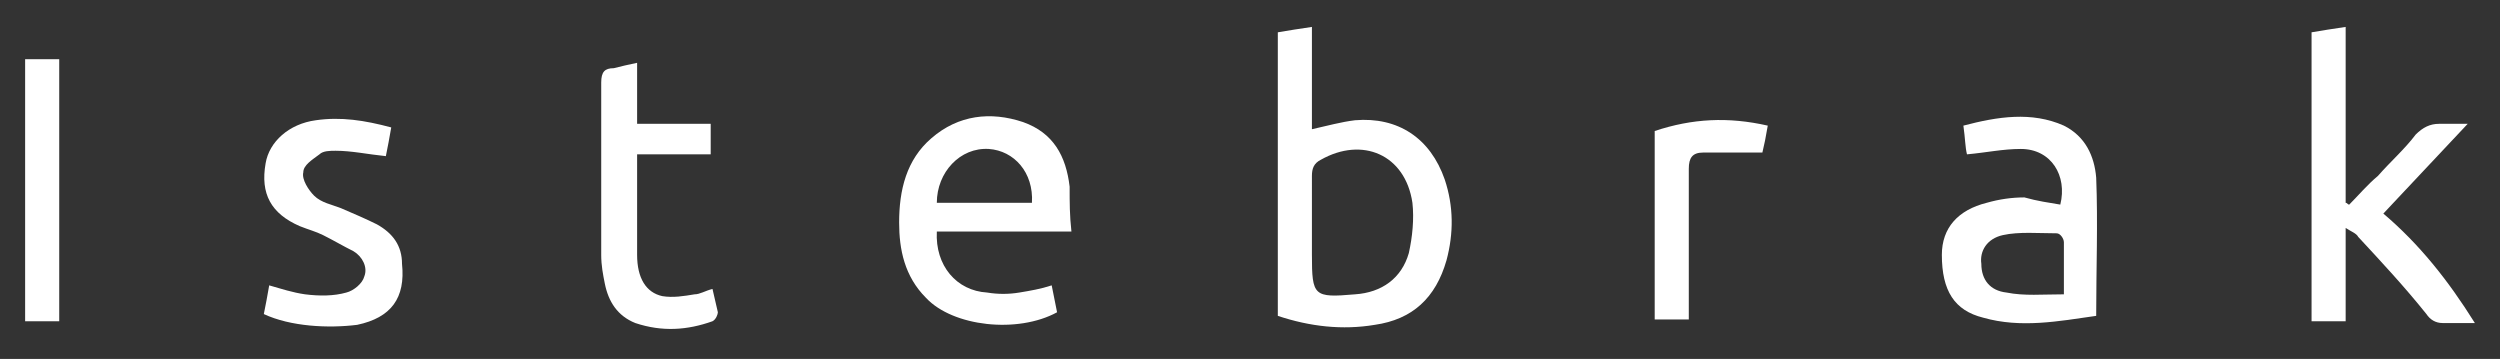 <?xml version="1.0" encoding="utf-8"?>
<!-- Generator: Adobe Illustrator 22.0.1, SVG Export Plug-In . SVG Version: 6.00 Build 0)  -->
<svg version="1.1" id="Layer_1" xmlns="http://www.w3.org/2000/svg" xmlns:xlink="http://www.w3.org/1999/xlink" x="0px" y="0px"
	 viewBox="0 0 139.3 20" style="enable-background:new 0 0 139.3 20;" xml:space="preserve">
<rect x="0" y="0" width="139.3" height="20" fill="#333333" stroke="none"/>
<style type="text/css">
	.st0{fill:#FFFFFF;}
</style>
<g>
	<path class="st0" d="M73.1,1.5c0,2,0,3.9,0,5.7c0.9-0.2,1.6-0.4,2.4-0.5c2.4-0.2,4.2,1,5,3.3c0.5,1.5,0.5,3,0.1,4.5
		c-0.6,2.1-1.9,3.3-4,3.6c-1.8,0.3-3.6,0.1-5.4-0.5c0-5.3,0-10.5,0-15.8C71.8,1.7,72.4,1.6,73.1,1.5z M73.1,12.7c0,0.5,0,1,0,1.5
		c0,2.3,0.1,2.4,2.4,2.2c1.5-0.1,2.6-0.9,3-2.3c0.2-0.9,0.3-1.9,0.2-2.8c-0.4-2.7-2.8-3.7-5.1-2.4c-0.4,0.2-0.5,0.5-0.5,0.9
		C73.1,10.8,73.1,11.7,73.1,12.7z"/>
	<path class="st0" d="M137.9,18c-0.7,0-1.2,0-1.8,0c-0.4,0-0.7-0.2-0.9-0.5c-1.2-1.5-2.5-2.9-3.8-4.3c-0.1-0.2-0.4-0.3-0.7-0.5
		c0,1,0,1.9,0,2.7c0,0.8,0,1.7,0,2.5c-0.7,0-1.2,0-1.9,0c0-5.4,0-10.7,0-16.1c0.6-0.1,1.2-0.2,1.9-0.3c0,3.3,0,6.6,0,9.8
		c0.1,0,0.1,0.1,0.2,0.1c0.5-0.5,1-1.1,1.6-1.6c0.7-0.8,1.5-1.5,2.1-2.3c0.4-0.4,0.8-0.6,1.3-0.6c0.5,0,0.9,0,1.6,0
		c-1.6,1.7-3.1,3.3-4.7,5C134.8,13.6,136.4,15.6,137.9,18z"/>
	<path class="st0" d="M59.7,12.9c-2.6,0-5.1,0-7.5,0c-0.1,1.9,1.1,3.3,2.8,3.4c0.6,0.1,1.2,0.1,1.8,0c0.6-0.1,1.2-0.2,1.8-0.4
		c0.1,0.5,0.2,1,0.3,1.5c-2.2,1.2-5.8,0.8-7.3-0.8c-1.2-1.2-1.5-2.7-1.5-4.2c0-1.8,0.4-3.5,1.8-4.7c1.5-1.3,3.3-1.5,5.1-0.9
		c1.7,0.6,2.4,1.9,2.6,3.6C59.6,11.3,59.6,12,59.7,12.9z M57.5,11.3c0.1-1.7-1-2.9-2.4-3c-1.6-0.1-2.9,1.3-2.9,3
		C54,11.3,55.7,11.3,57.5,11.3z"/>
	<path class="st0" d="M114.8,11.4c0.4-1.6-0.5-3.1-2.2-3.1c-1,0-1.9,0.2-3,0.3c-0.1-0.4-0.1-0.9-0.2-1.6c1.9-0.5,3.8-0.8,5.6,0
		c1.2,0.6,1.7,1.7,1.8,2.9c0.1,2.5,0,5.1,0,7.7c-2.1,0.3-4.2,0.7-6.3,0.1c-1.6-0.4-2.3-1.5-2.3-3.5c0-1.5,0.9-2.5,2.5-2.9
		c0.7-0.2,1.4-0.3,2.1-0.3C113.5,11.2,114.2,11.3,114.8,11.4z M115,16.4c0-1,0-2,0-2.9c0-0.2-0.2-0.5-0.4-0.5c-1,0-2.1-0.1-3,0.1
		c-0.9,0.2-1.3,0.9-1.2,1.6c0,0.9,0.5,1.5,1.4,1.6C112.8,16.5,113.8,16.4,115,16.4z"/>
	<path class="st0" d="M14.7,17.5c0.1-0.5,0.2-1,0.3-1.6c0.7,0.2,1.3,0.4,2,0.5c0.8,0.1,1.6,0.1,2.3-0.1c0.4-0.1,0.9-0.5,1-0.9
		c0.2-0.5-0.1-1.1-0.6-1.4c-0.6-0.3-1.1-0.6-1.7-0.9c-0.4-0.2-0.8-0.3-1.3-0.5c-1.6-0.7-2.2-1.8-1.9-3.5c0.2-1.2,1.3-2.2,2.8-2.4
		c1.4-0.2,2.7,0,4.2,0.4c-0.1,0.6-0.2,1.1-0.3,1.6c-1-0.1-1.9-0.3-2.8-0.3c-0.3,0-0.7,0-0.9,0.2c-0.4,0.3-0.9,0.6-0.9,1
		c-0.1,0.4,0.3,1,0.6,1.3c0.4,0.4,1,0.5,1.5,0.7c0.7,0.3,1.4,0.6,2,0.9c0.9,0.5,1.4,1.2,1.4,2.2c0.2,1.9-0.6,3-2.5,3.4
		C18.3,18.3,16.2,18.2,14.7,17.5z"/>
	<path class="st0" d="M35.5,3.5c0,1.1,0,2.2,0,3.4c1.4,0,2.7,0,4.1,0c0,0.6,0,1.1,0,1.7c-1.4,0-2.7,0-4.1,0c0,0.3,0,0.5,0,0.8
		c0,1.6,0,3.2,0,4.8c0,1.3,0.5,2.1,1.4,2.3c0.6,0.1,1.2,0,1.8-0.1c0.3,0,0.6-0.2,1-0.3c0.1,0.4,0.2,0.9,0.3,1.3
		c0,0.1-0.1,0.4-0.3,0.5c-1.4,0.5-2.8,0.6-4.3,0.1c-1-0.4-1.5-1.2-1.7-2.2c-0.1-0.5-0.2-1-0.2-1.6c0-3.2,0-6.4,0-9.6
		c0-0.6,0.2-0.8,0.7-0.8C34.6,3.7,35,3.6,35.5,3.5z"/>
	<path class="st0" d="M3.3,17.9c-0.7,0-1.3,0-1.9,0c0-4.9,0-9.7,0-14.6c0.6,0,1.2,0,1.9,0C3.3,8.2,3.3,13,3.3,17.9z"/>
	<path class="st0" d="M98.5,7c-0.1,0.6-0.2,1.1-0.3,1.5c-1.1,0-2.2,0-3.3,0c-0.6,0-0.8,0.3-0.8,0.9c0,2.5,0,5.1,0,7.6
		c0,0.3,0,0.5,0,0.8c-0.6,0-1.2,0-1.9,0c0-3.5,0-7,0-10.5C94.3,6.6,96.3,6.5,98.5,7z"/>
</g>
</svg>

